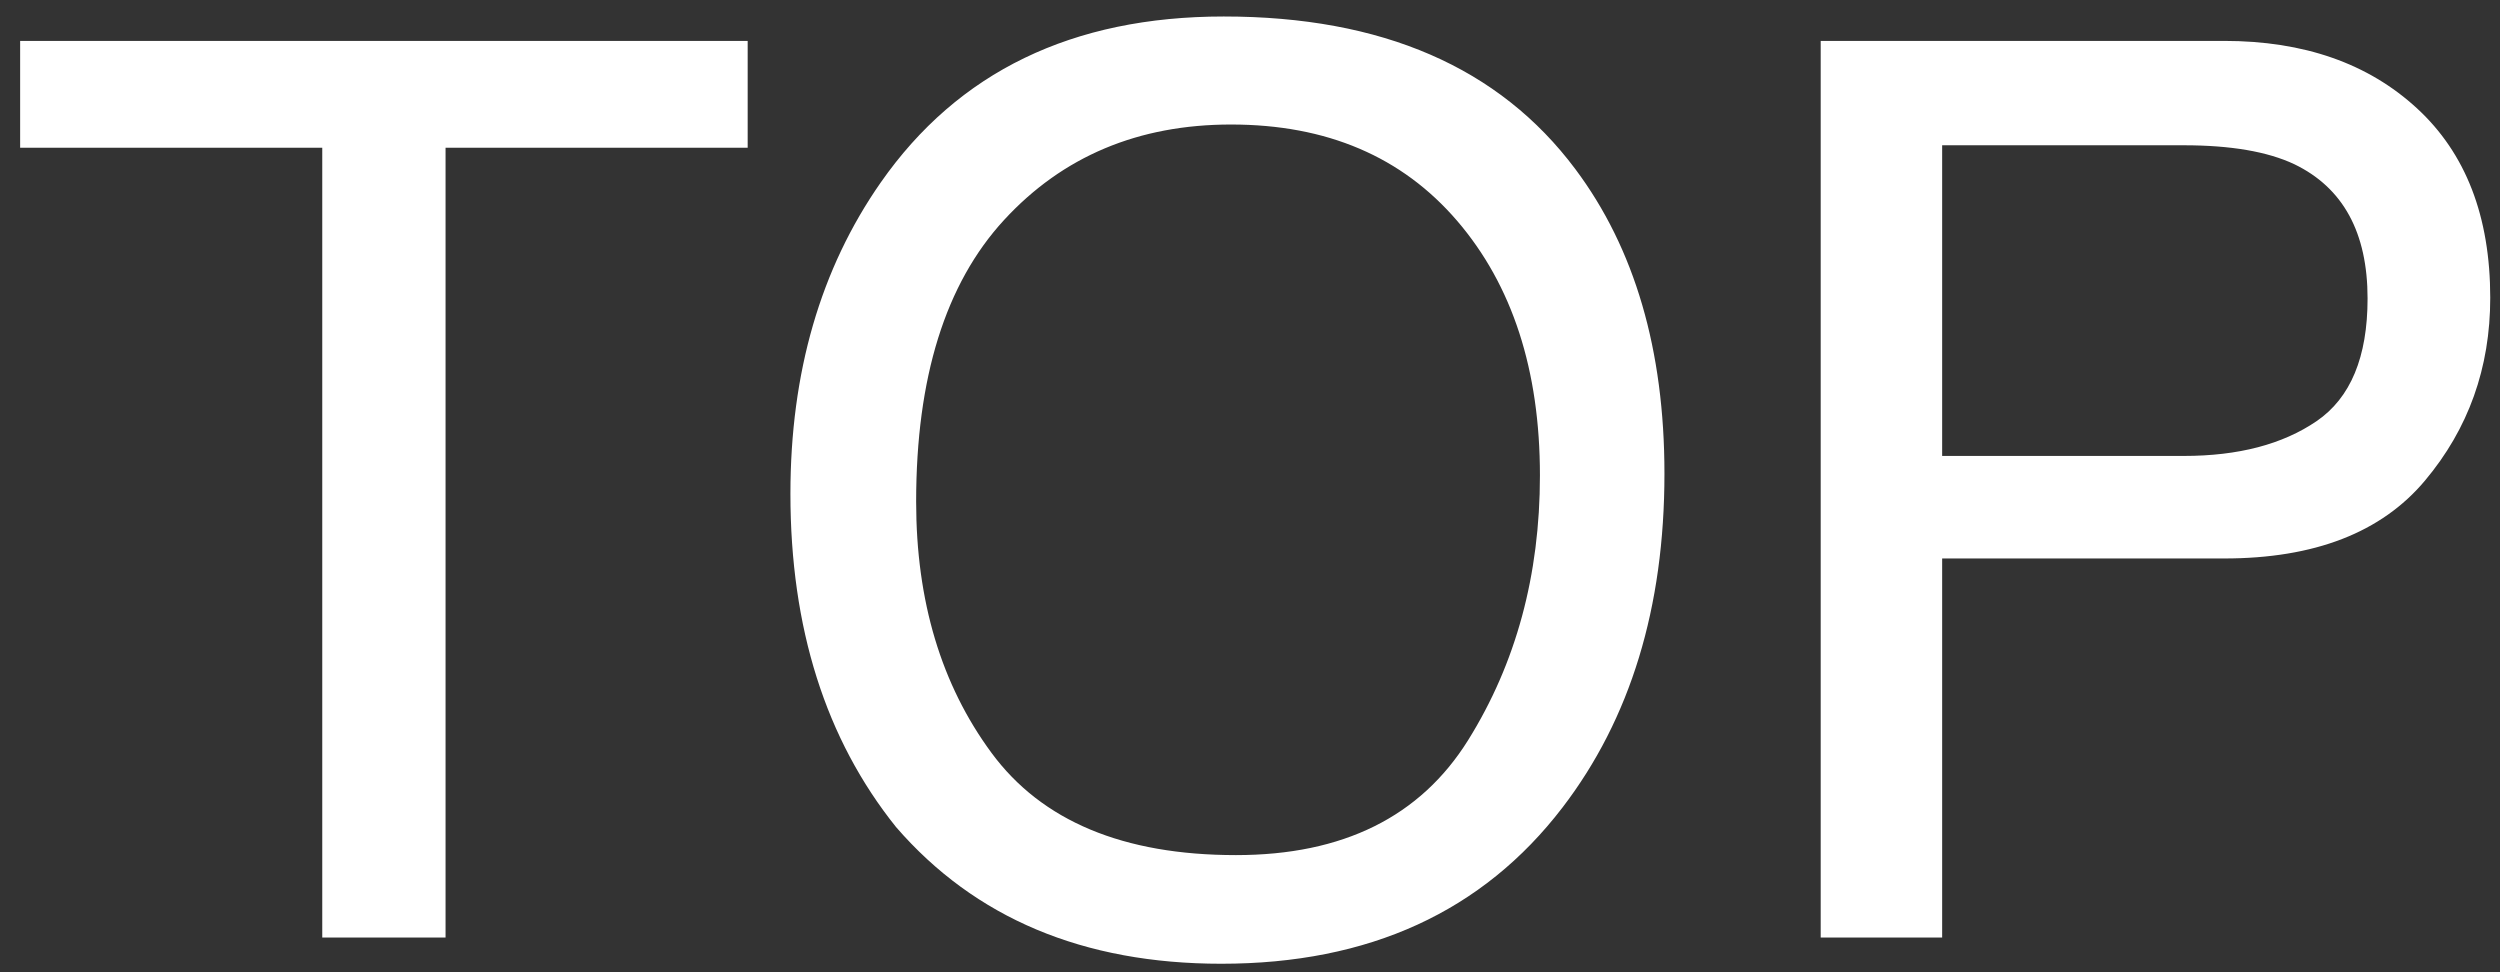 <?xml version="1.0" encoding="UTF-8" standalone="no"?>
<svg width="72px" height="28px" viewBox="0 0 72 28" version="1.1" xmlns="http://www.w3.org/2000/svg" xmlns:xlink="http://www.w3.org/1999/xlink">
    <rect x="0" y="0" width="72" height="28" fill="#333333" stroke="none"/>
    <!-- Generator: Sketch 42 (36781) - http://www.bohemiancoding.com/sketch -->
    <title>TOP</title>
    <desc>Created with Sketch.</desc>
    <defs></defs>
    <g id="Welcome" stroke="none" stroke-width="1" fill="none" fill-rule="evenodd">
        <g id="Desktop-HD-3" transform="translate(-913, -832)" fill="#FFFFFF">
            <path d="M934.533,833.178 L934.533,836.254 L925.832,836.254 L925.832,859 L922.281,859 L922.281,836.254 L913.58,836.254 L913.58,833.178 L934.533,833.178 Z M958.369,836.869 C960.08,839.154 960.936,842.078 960.936,845.641 C960.936,849.496 959.957,852.701 958,855.256 C955.703,858.256 952.428,859.756 948.174,859.756 C944.201,859.756 941.078,858.443 938.805,855.818 C936.777,853.287 935.764,850.088 935.764,846.221 C935.764,842.728 936.631,839.74 938.365,837.256 C940.592,834.068 943.885,832.475 948.244,832.475 C952.803,832.475 956.178,833.939 958.369,836.869 Z M955.284,853.313 C956.661,851.104 957.35,848.564 957.35,845.693 C957.35,842.658 956.556,840.215 954.968,838.363 C953.38,836.512 951.209,835.586 948.455,835.586 C945.783,835.586 943.604,836.503 941.916,838.337 C940.229,840.171 939.385,842.875 939.385,846.449 C939.385,849.309 940.108,851.72 941.556,853.683 C943.003,855.646 945.35,856.627 948.596,856.627 C951.678,856.627 953.907,855.522 955.284,853.313 Z M965.436,833.178 L977.055,833.178 C979.352,833.178 981.203,833.825 982.609,835.12 C984.016,836.415 984.719,838.234 984.719,840.578 C984.719,842.594 984.092,844.349 982.838,845.843 C981.584,847.337 979.656,848.084 977.055,848.084 L968.934,848.084 L968.934,859 L965.436,859 L965.436,833.178 Z M979.076,836.729 C978.303,836.365 977.242,836.184 975.895,836.184 L968.934,836.184 L968.934,845.131 L975.895,845.131 C977.465,845.131 978.739,844.797 979.718,844.129 C980.696,843.461 981.186,842.283 981.186,840.596 C981.186,838.697 980.482,837.408 979.076,836.729 Z" id="TOP"></path>
        </g>
    </g>
</svg>